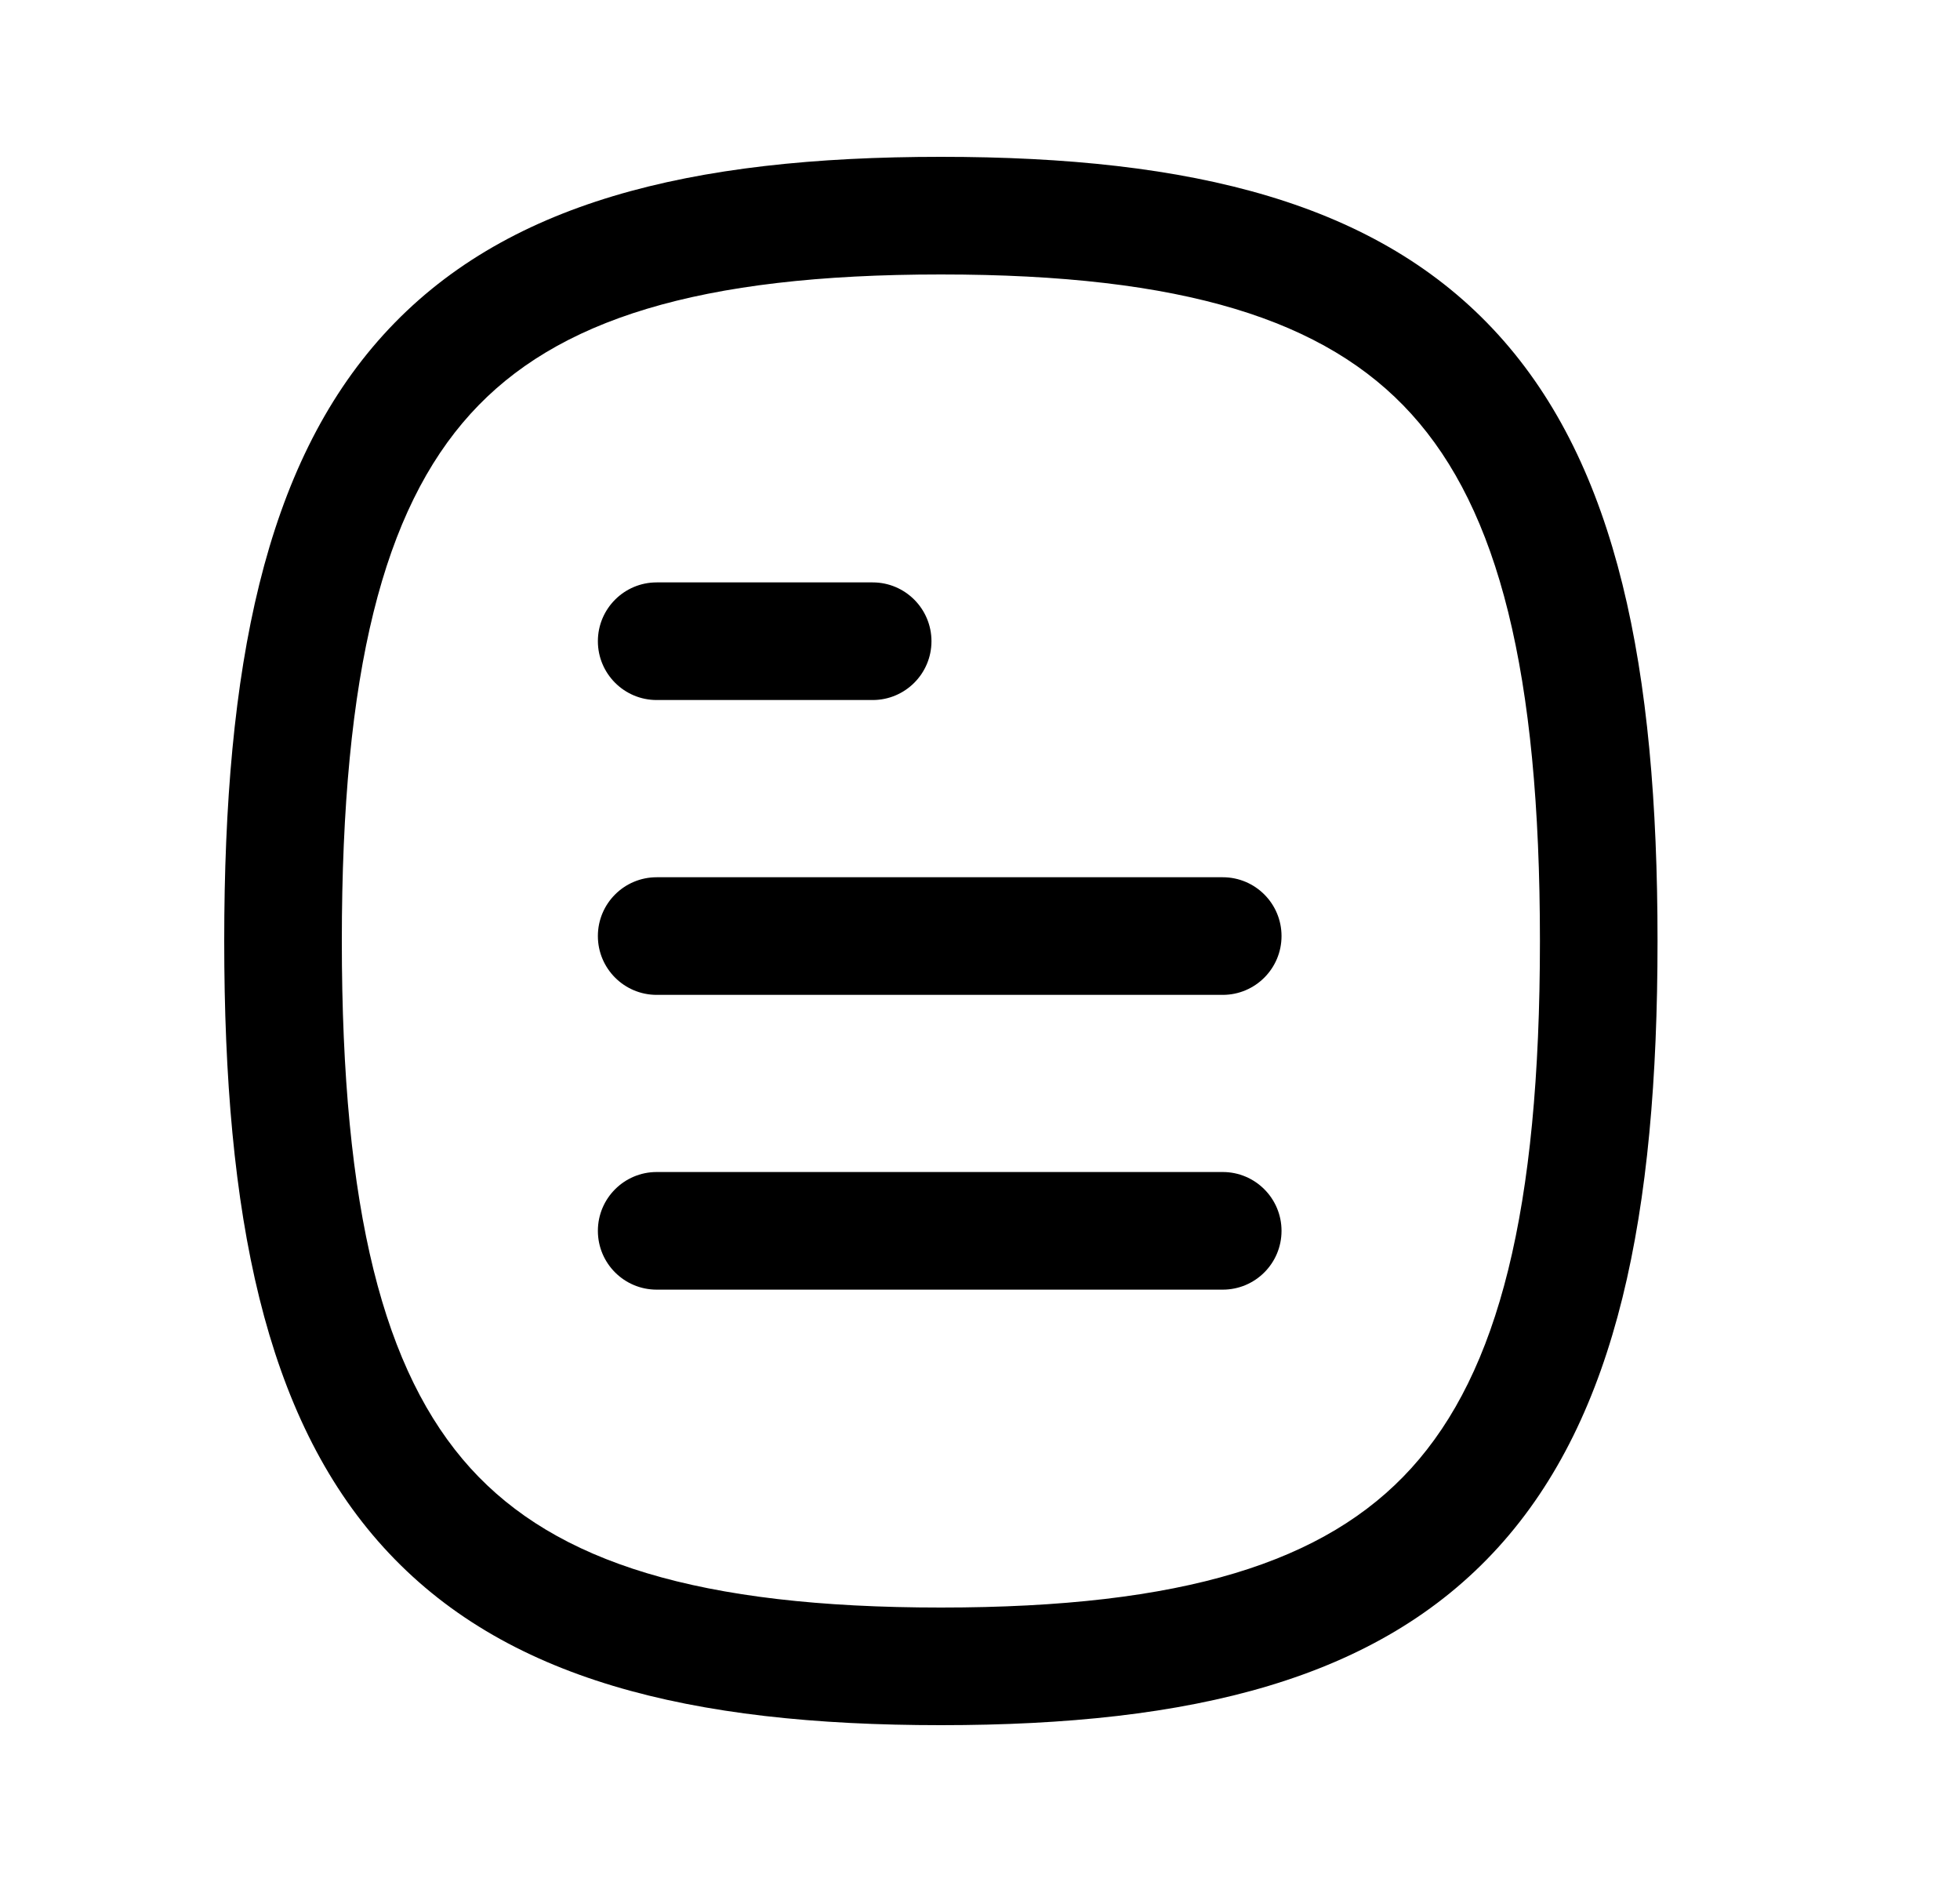 <svg width="25" height="24" viewBox="0 0 25 24" fill="none" xmlns="http://www.w3.org/2000/svg">
<path fill-rule="evenodd" clip-rule="evenodd" d="M7.626 15.696C7.626 15.282 7.962 14.946 8.376 14.946H15.596C16.01 14.946 16.346 15.282 16.346 15.696C16.346 16.111 16.01 16.446 15.596 16.446H8.376C7.962 16.446 7.626 16.111 7.626 15.696Z" fill="black"/>
<path fill-rule="evenodd" clip-rule="evenodd" d="M7.626 11.937C7.626 11.522 7.962 11.187 8.376 11.187H15.596C16.01 11.187 16.346 11.522 16.346 11.937C16.346 12.351 16.01 12.687 15.596 12.687H8.376C7.962 12.687 7.626 12.351 7.626 11.937Z" fill="black"/>
<path fill-rule="evenodd" clip-rule="evenodd" d="M7.626 8.177C7.626 7.763 7.962 7.427 8.376 7.427H11.131C11.545 7.427 11.881 7.763 11.881 8.177C11.881 8.591 11.545 8.927 11.131 8.927H8.376C7.962 8.927 7.626 8.591 7.626 8.177Z" fill="black"/>
<path fill-rule="evenodd" clip-rule="evenodd" d="M4.89 4.27C6.422 2.581 8.798 2 12.001 2C15.204 2 17.58 2.581 19.112 4.27C20.624 5.937 21.142 8.502 21.142 12C21.142 15.498 20.624 18.064 19.112 19.73C17.58 21.419 15.204 22 12.001 22C8.798 22 6.422 21.419 4.89 19.73C3.378 18.064 2.86 15.498 2.86 12C2.86 8.502 3.378 5.937 4.89 4.27ZM6.001 5.278C4.891 6.502 4.36 8.561 4.36 12C4.36 15.439 4.891 17.498 6.001 18.723C7.091 19.924 8.911 20.5 12.001 20.5C15.092 20.5 16.911 19.924 18.001 18.723C19.111 17.499 19.642 15.439 19.642 12C19.642 8.561 19.111 6.502 18.001 5.278C16.911 4.076 15.092 3.5 12.001 3.5C8.911 3.5 7.091 4.076 6.001 5.278Z" fill="black"/>
</svg>